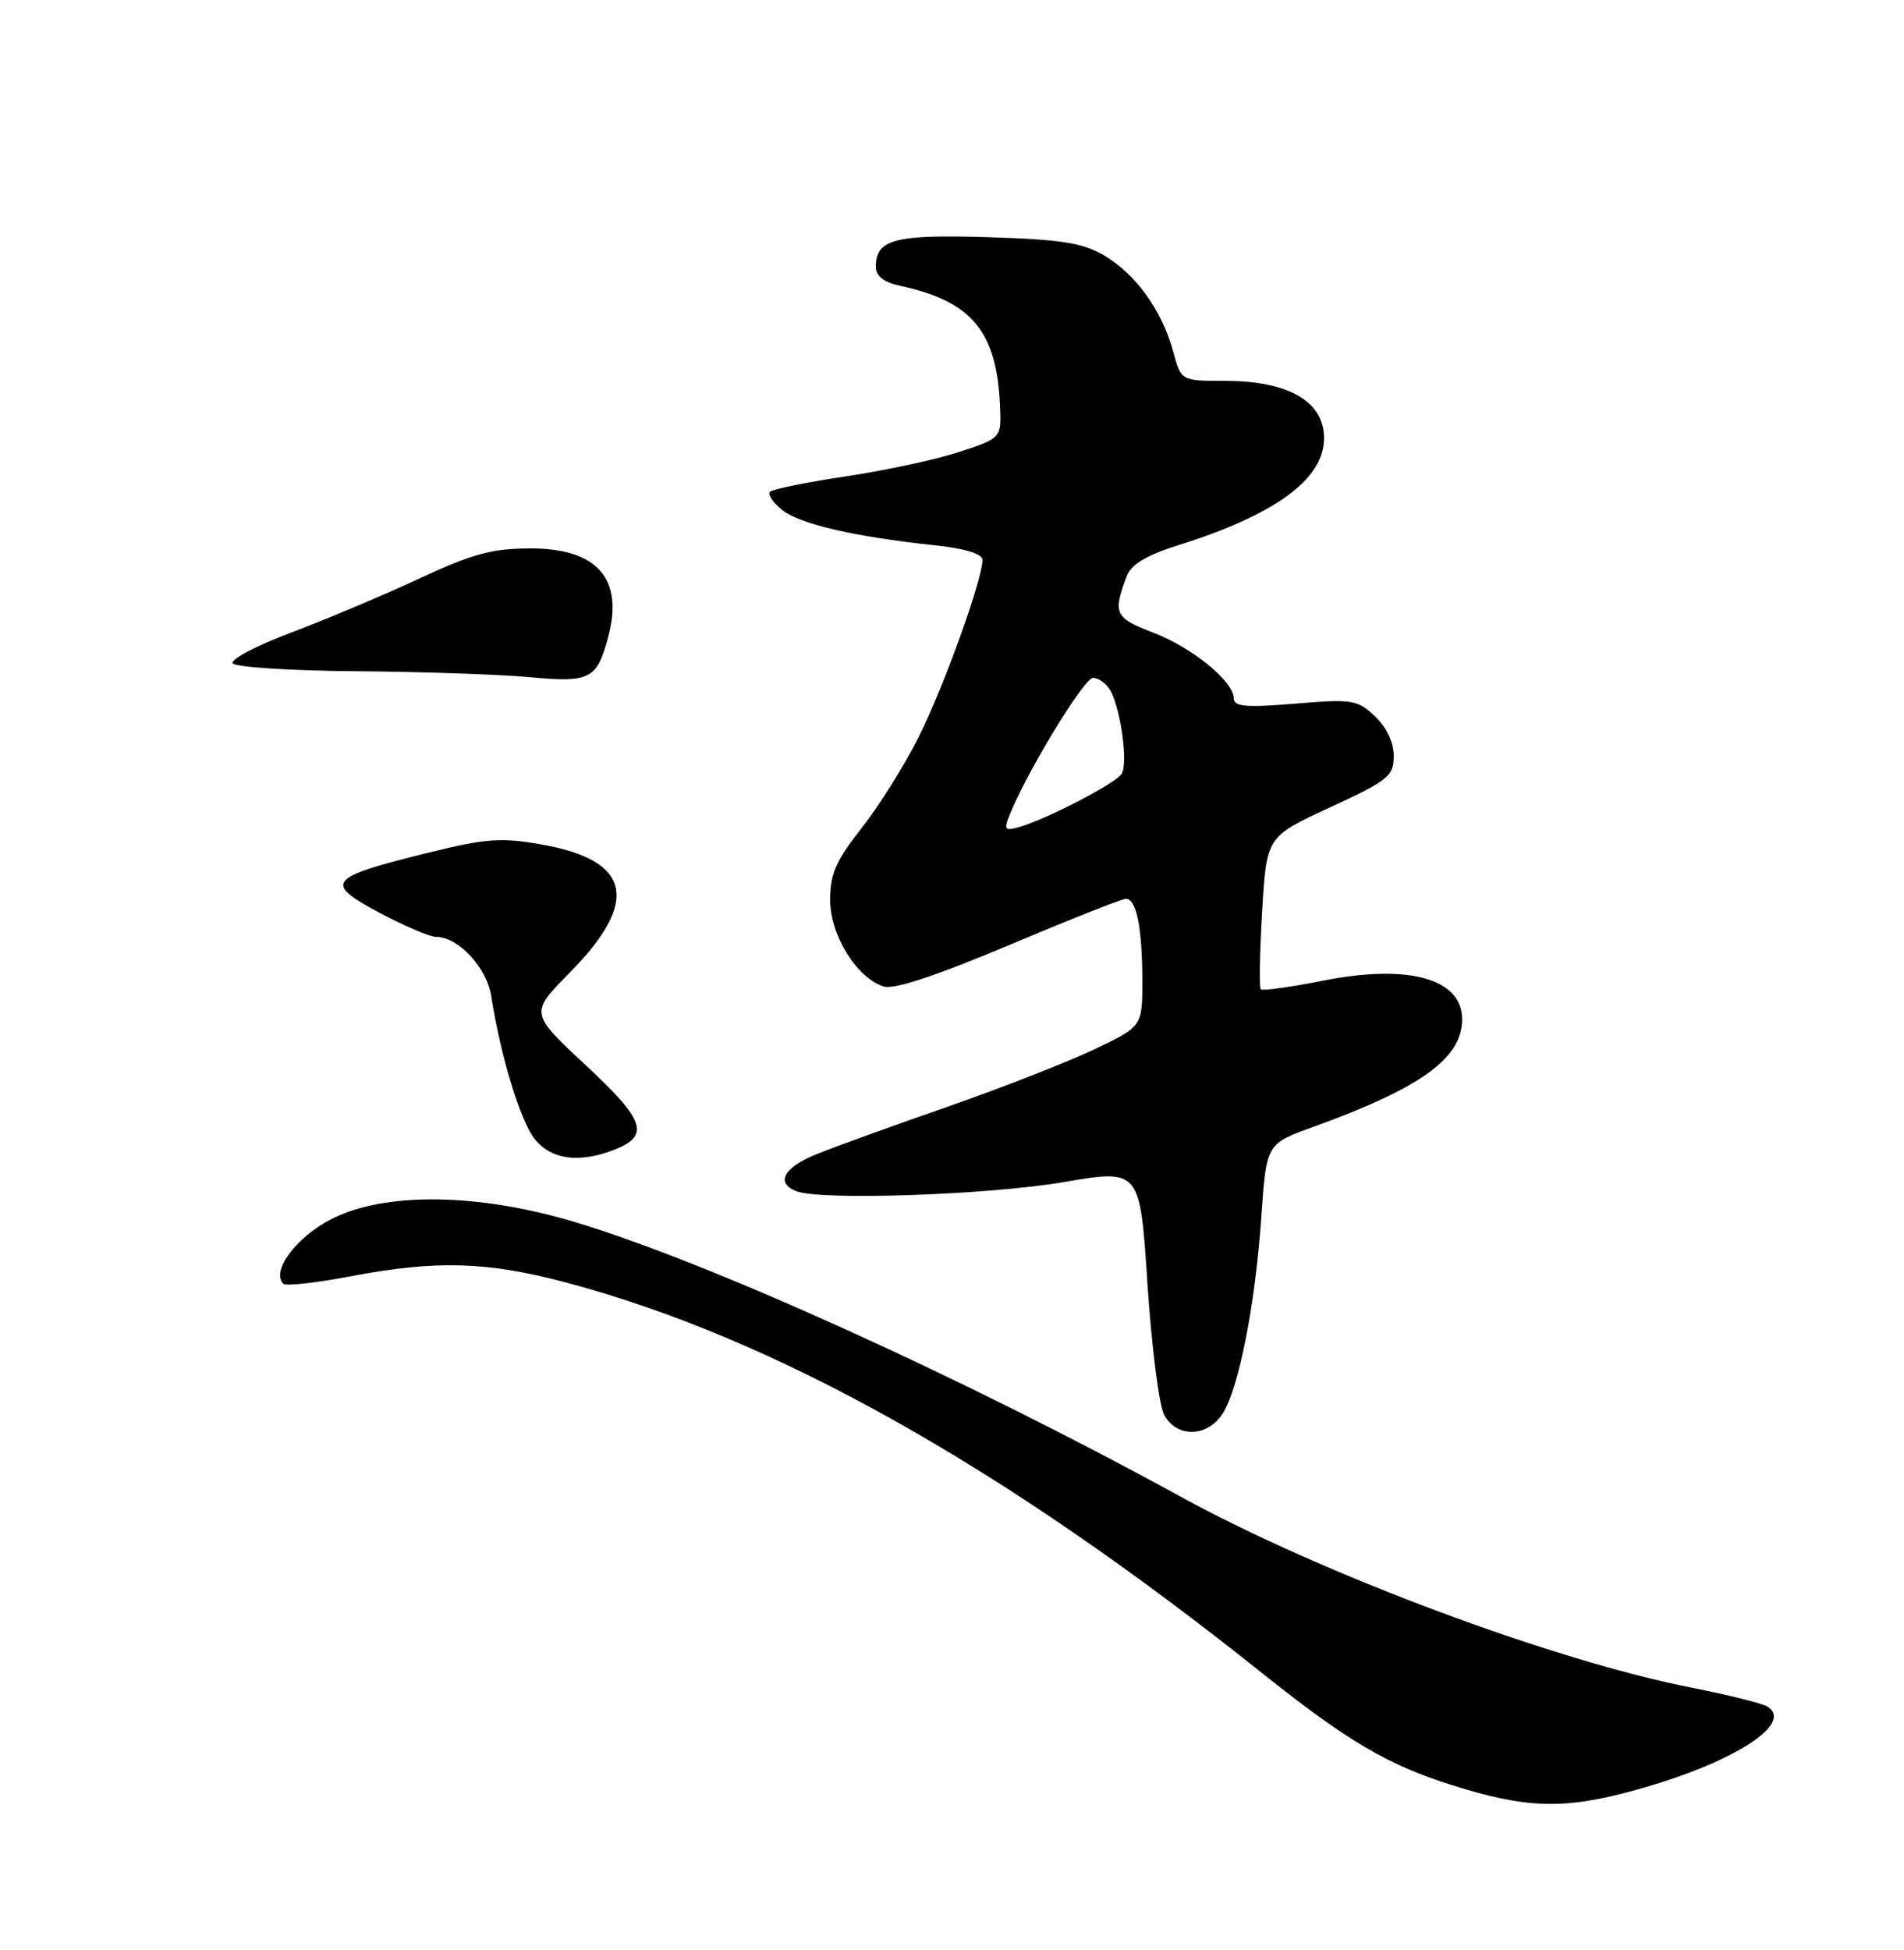 <?xml version="1.0" encoding="UTF-8" standalone="no"?>
<!DOCTYPE svg PUBLIC "-//W3C//DTD SVG 1.1//EN" "http://www.w3.org/Graphics/SVG/1.1/DTD/svg11.dtd" >
<svg xmlns="http://www.w3.org/2000/svg" xmlns:xlink="http://www.w3.org/1999/xlink" version="1.1" viewBox="0 0 250 256">
 <g >
 <path fill="currentColor"
d=" M 214.86 234.97 C 227.49 231.47 235.67 226.27 232.06 224.04 C 231.39 223.62 226.95 222.52 222.20 221.58 C 203.95 218.00 173.50 206.62 154.99 196.47 C 126.62 180.92 93.08 165.71 75.47 160.43 C 62.74 156.61 50.46 156.46 43.48 160.06 C 38.87 162.43 35.56 166.90 37.21 168.54 C 37.52 168.86 41.48 168.42 46.00 167.56 C 57.36 165.40 64.01 165.61 74.52 168.42 C 101.88 175.75 131.74 192.52 165.67 219.61 C 176.82 228.52 182.12 231.65 190.50 234.31 C 200.47 237.47 205.38 237.60 214.86 234.97 Z  M 160.50 185.64 C 162.63 182.39 164.81 171.39 165.61 159.83 C 166.27 150.17 166.27 150.17 172.39 147.96 C 186.56 142.83 191.93 138.96 191.98 133.87 C 192.02 128.46 184.96 126.50 173.57 128.77 C 169.38 129.60 165.77 130.10 165.54 129.88 C 165.32 129.65 165.40 125.05 165.72 119.65 C 166.30 109.84 166.30 109.84 174.65 105.99 C 182.30 102.45 183.00 101.89 183.00 99.24 C 183.00 97.46 182.05 95.46 180.53 94.03 C 178.22 91.86 177.53 91.75 170.03 92.38 C 163.66 92.91 162.00 92.77 162.00 91.71 C 162.00 89.46 156.58 85.03 151.41 83.05 C 146.35 81.11 146.09 80.54 147.97 75.59 C 148.54 74.09 150.58 72.87 154.64 71.60 C 168.00 67.41 174.36 62.52 173.82 56.86 C 173.40 52.44 168.77 50.00 160.79 50.00 C 155.08 50.00 155.08 50.00 154.04 46.15 C 152.60 40.82 149.14 35.99 145.00 33.55 C 142.13 31.87 139.37 31.44 129.73 31.14 C 117.42 30.77 115.00 31.41 115.00 35.04 C 115.00 36.26 116.05 37.07 118.25 37.54 C 127.58 39.56 130.86 43.49 131.30 53.18 C 131.50 57.50 131.50 57.50 126.06 59.30 C 123.07 60.29 116.38 61.74 111.18 62.52 C 105.98 63.30 101.45 64.22 101.11 64.56 C 100.78 64.90 101.48 65.97 102.68 66.94 C 104.97 68.79 112.15 70.46 122.75 71.59 C 126.71 72.01 129.00 72.71 129.00 73.50 C 129.00 76.09 123.88 90.29 120.60 96.81 C 118.72 100.54 115.34 105.92 113.09 108.77 C 109.78 112.96 109.00 114.74 109.00 118.13 C 109.00 122.76 112.47 128.38 116.03 129.51 C 117.38 129.94 122.96 128.09 132.48 124.08 C 140.40 120.74 147.31 118.00 147.83 118.00 C 149.21 118.00 149.97 121.72 149.99 128.62 C 150.00 134.75 150.00 134.75 143.71 137.75 C 140.25 139.40 131.59 142.79 124.46 145.28 C 117.33 147.76 109.59 150.56 107.25 151.51 C 102.89 153.26 101.77 155.31 104.58 156.39 C 107.79 157.63 129.81 156.87 139.59 155.20 C 149.68 153.47 149.68 153.47 150.66 168.48 C 151.20 176.74 152.19 184.51 152.86 185.75 C 154.48 188.77 158.49 188.71 160.50 185.64 Z  M 80.46 151.02 C 85.41 149.13 84.80 147.19 76.94 139.87 C 69.56 133.01 69.56 133.01 74.81 127.69 C 84.06 118.32 82.89 112.94 71.13 110.87 C 65.78 109.92 63.81 110.07 56.05 111.99 C 43.03 115.21 42.47 115.90 49.79 119.81 C 53.09 121.56 56.44 123.00 57.26 123.00 C 60.18 123.00 63.92 127.02 64.50 130.79 C 65.72 138.61 68.31 147.12 70.19 149.51 C 72.30 152.20 75.95 152.73 80.46 151.02 Z  M 79.85 83.66 C 81.92 75.99 78.44 72.00 69.69 72.00 C 64.61 72.00 62.04 72.69 55.02 75.97 C 50.33 78.15 42.78 81.33 38.24 83.04 C 33.69 84.75 30.23 86.57 30.55 87.08 C 30.86 87.58 38.18 88.06 46.81 88.12 C 55.44 88.19 65.65 88.54 69.50 88.90 C 77.47 89.65 78.37 89.19 79.85 83.66 Z  M 132.41 107.37 C 134.49 101.91 142.30 89.00 143.52 89.00 C 144.29 89.00 145.34 89.79 145.85 90.75 C 147.22 93.37 148.13 100.34 147.26 101.62 C 146.42 102.85 137.87 107.32 134.10 108.49 C 132.04 109.13 131.80 108.97 132.41 107.37 Z "/>
</g>
</svg>